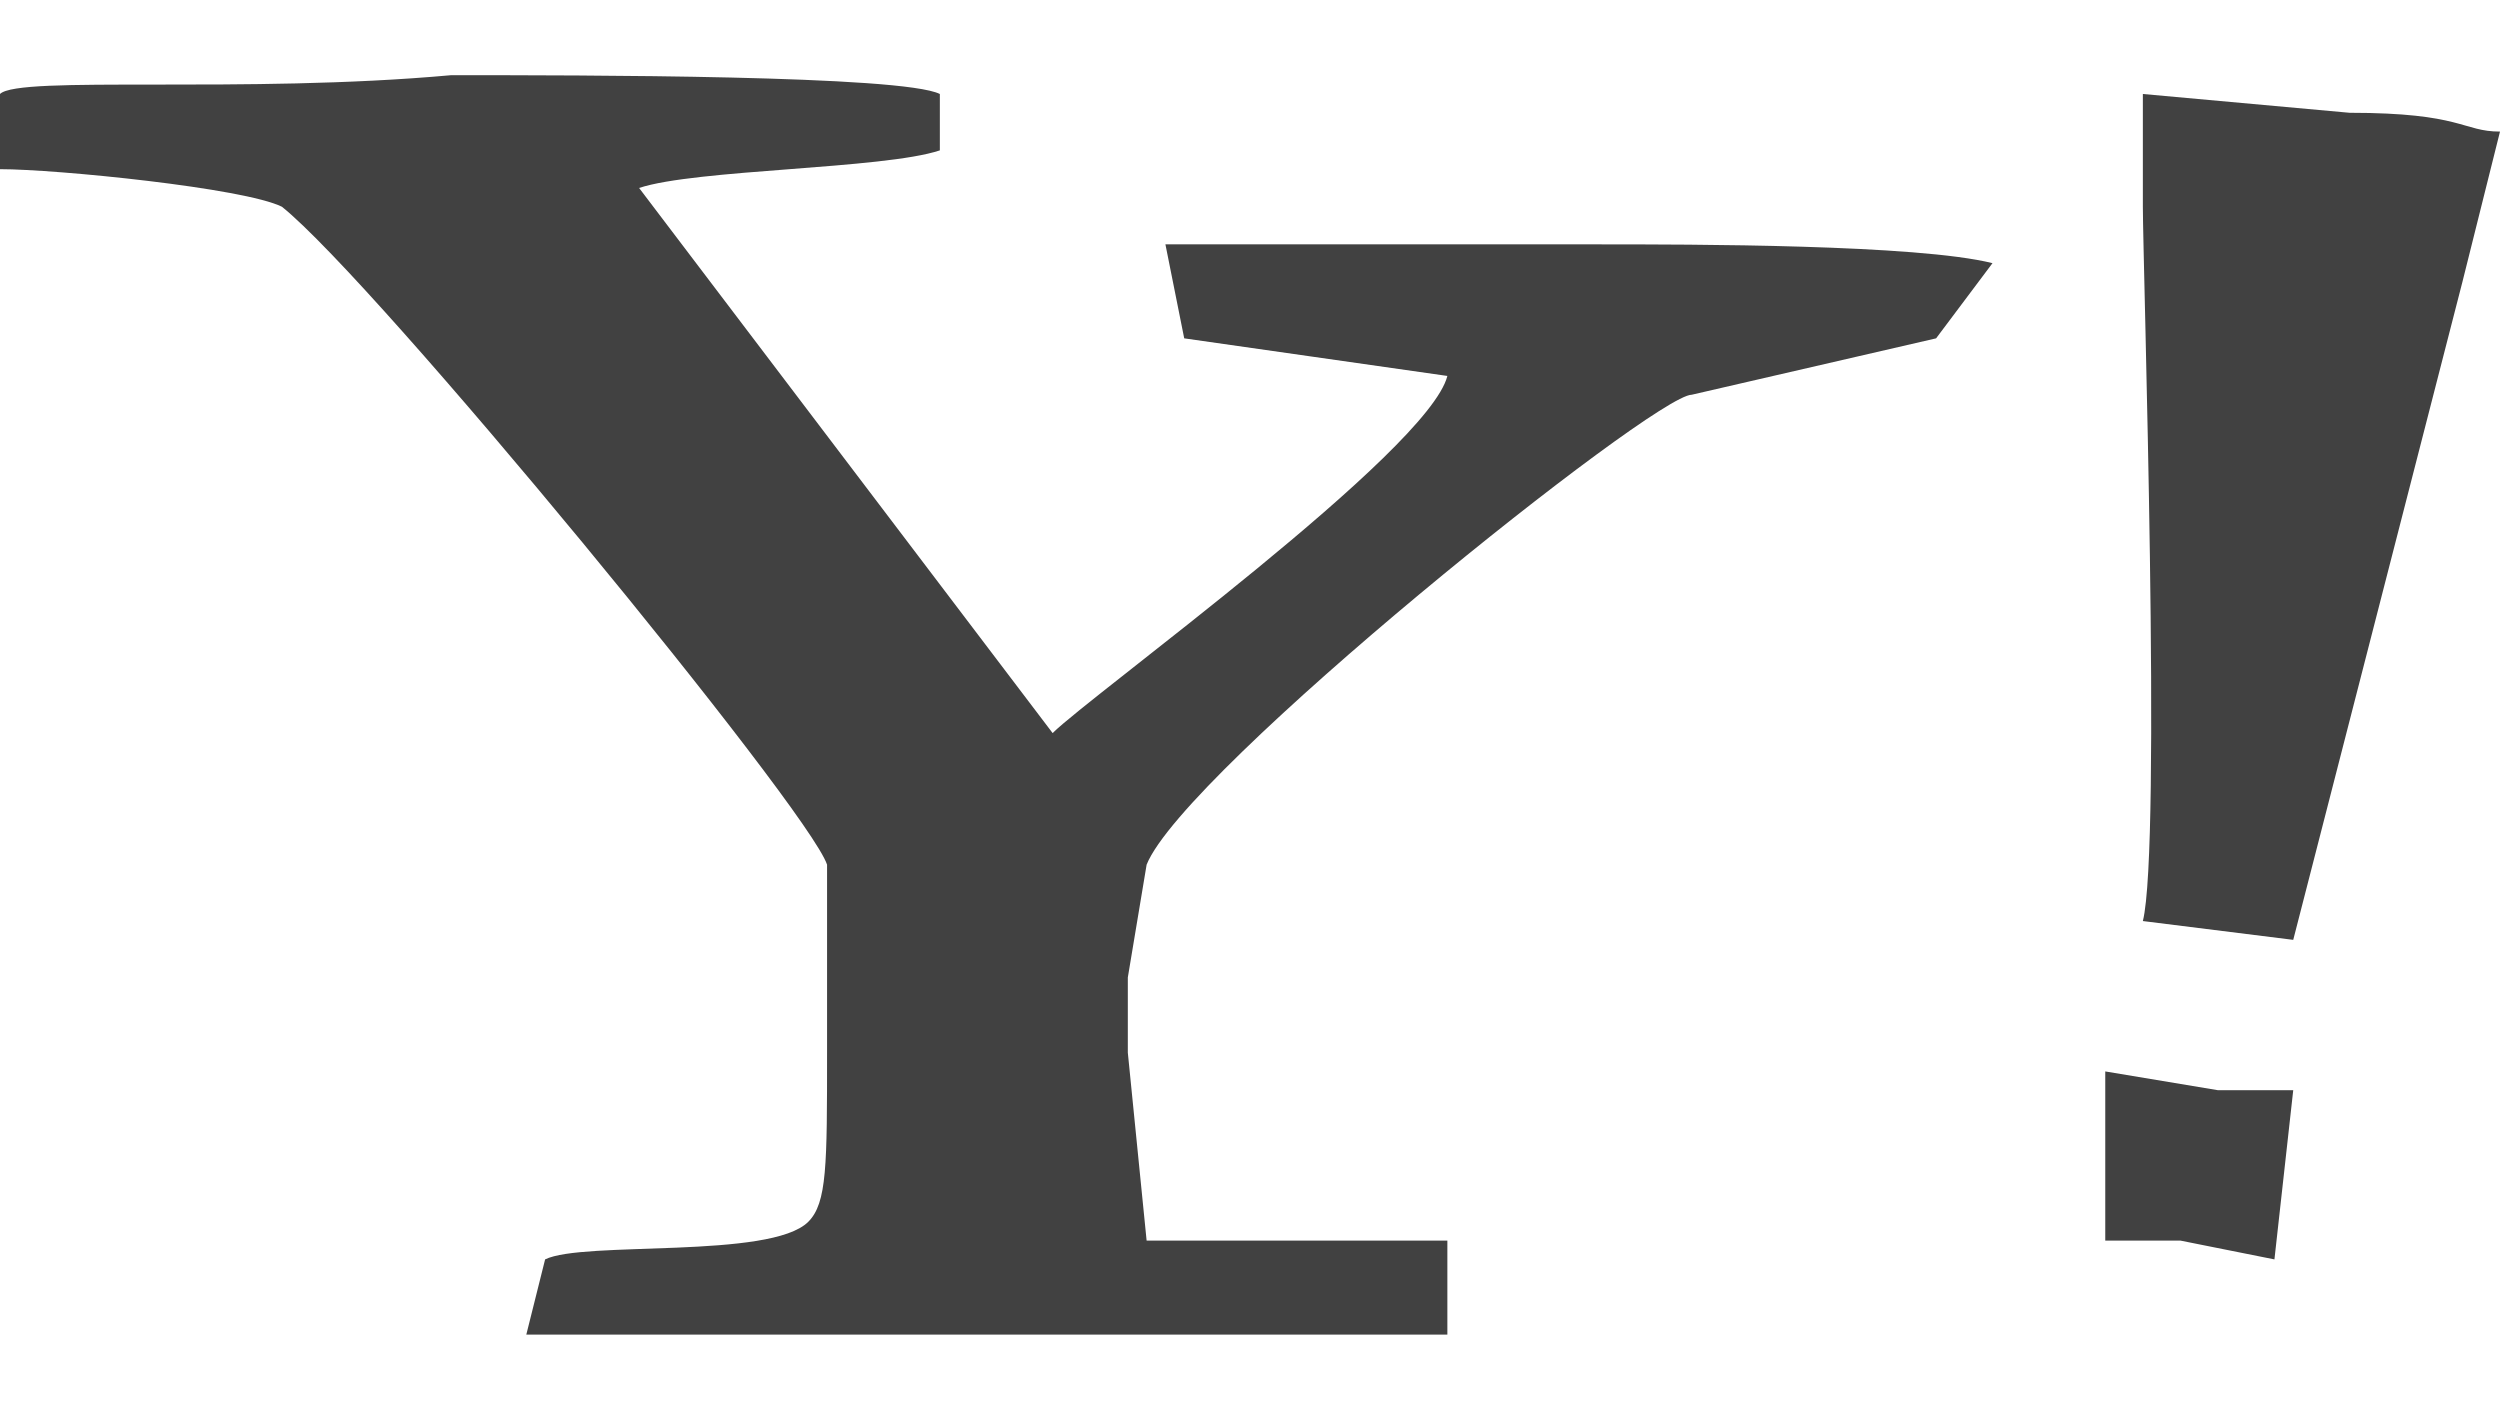 <svg viewBox="0 0 133 75" xmlns="http://www.w3.org/2000/svg"><path d="M103,18l-13,3c-2,0-27,20-29,25l-1,6v4l1,10h16v5h-26h-23l1-4c2-1,12,0,14-2c1-1,1-3,1-9v-3v-7c-1-3-24-31-29-35c-2-1-12-2-15-2v-4c1-1,13,0,24-1c7,0,24,0,26,1v3c-3,1-13,1-16,2l22,29c2-2,20-15,21-19l-14-2l-1-5h23c5,0,17,0,21,1zM116,66h-4v-9l6,1h4l-1,9zM122,50l-8-1c1-4,0-35,0-38v-6l11,1c6,0,6,1,8,1l-2,8l-9,35" fill="#414141"/></svg>